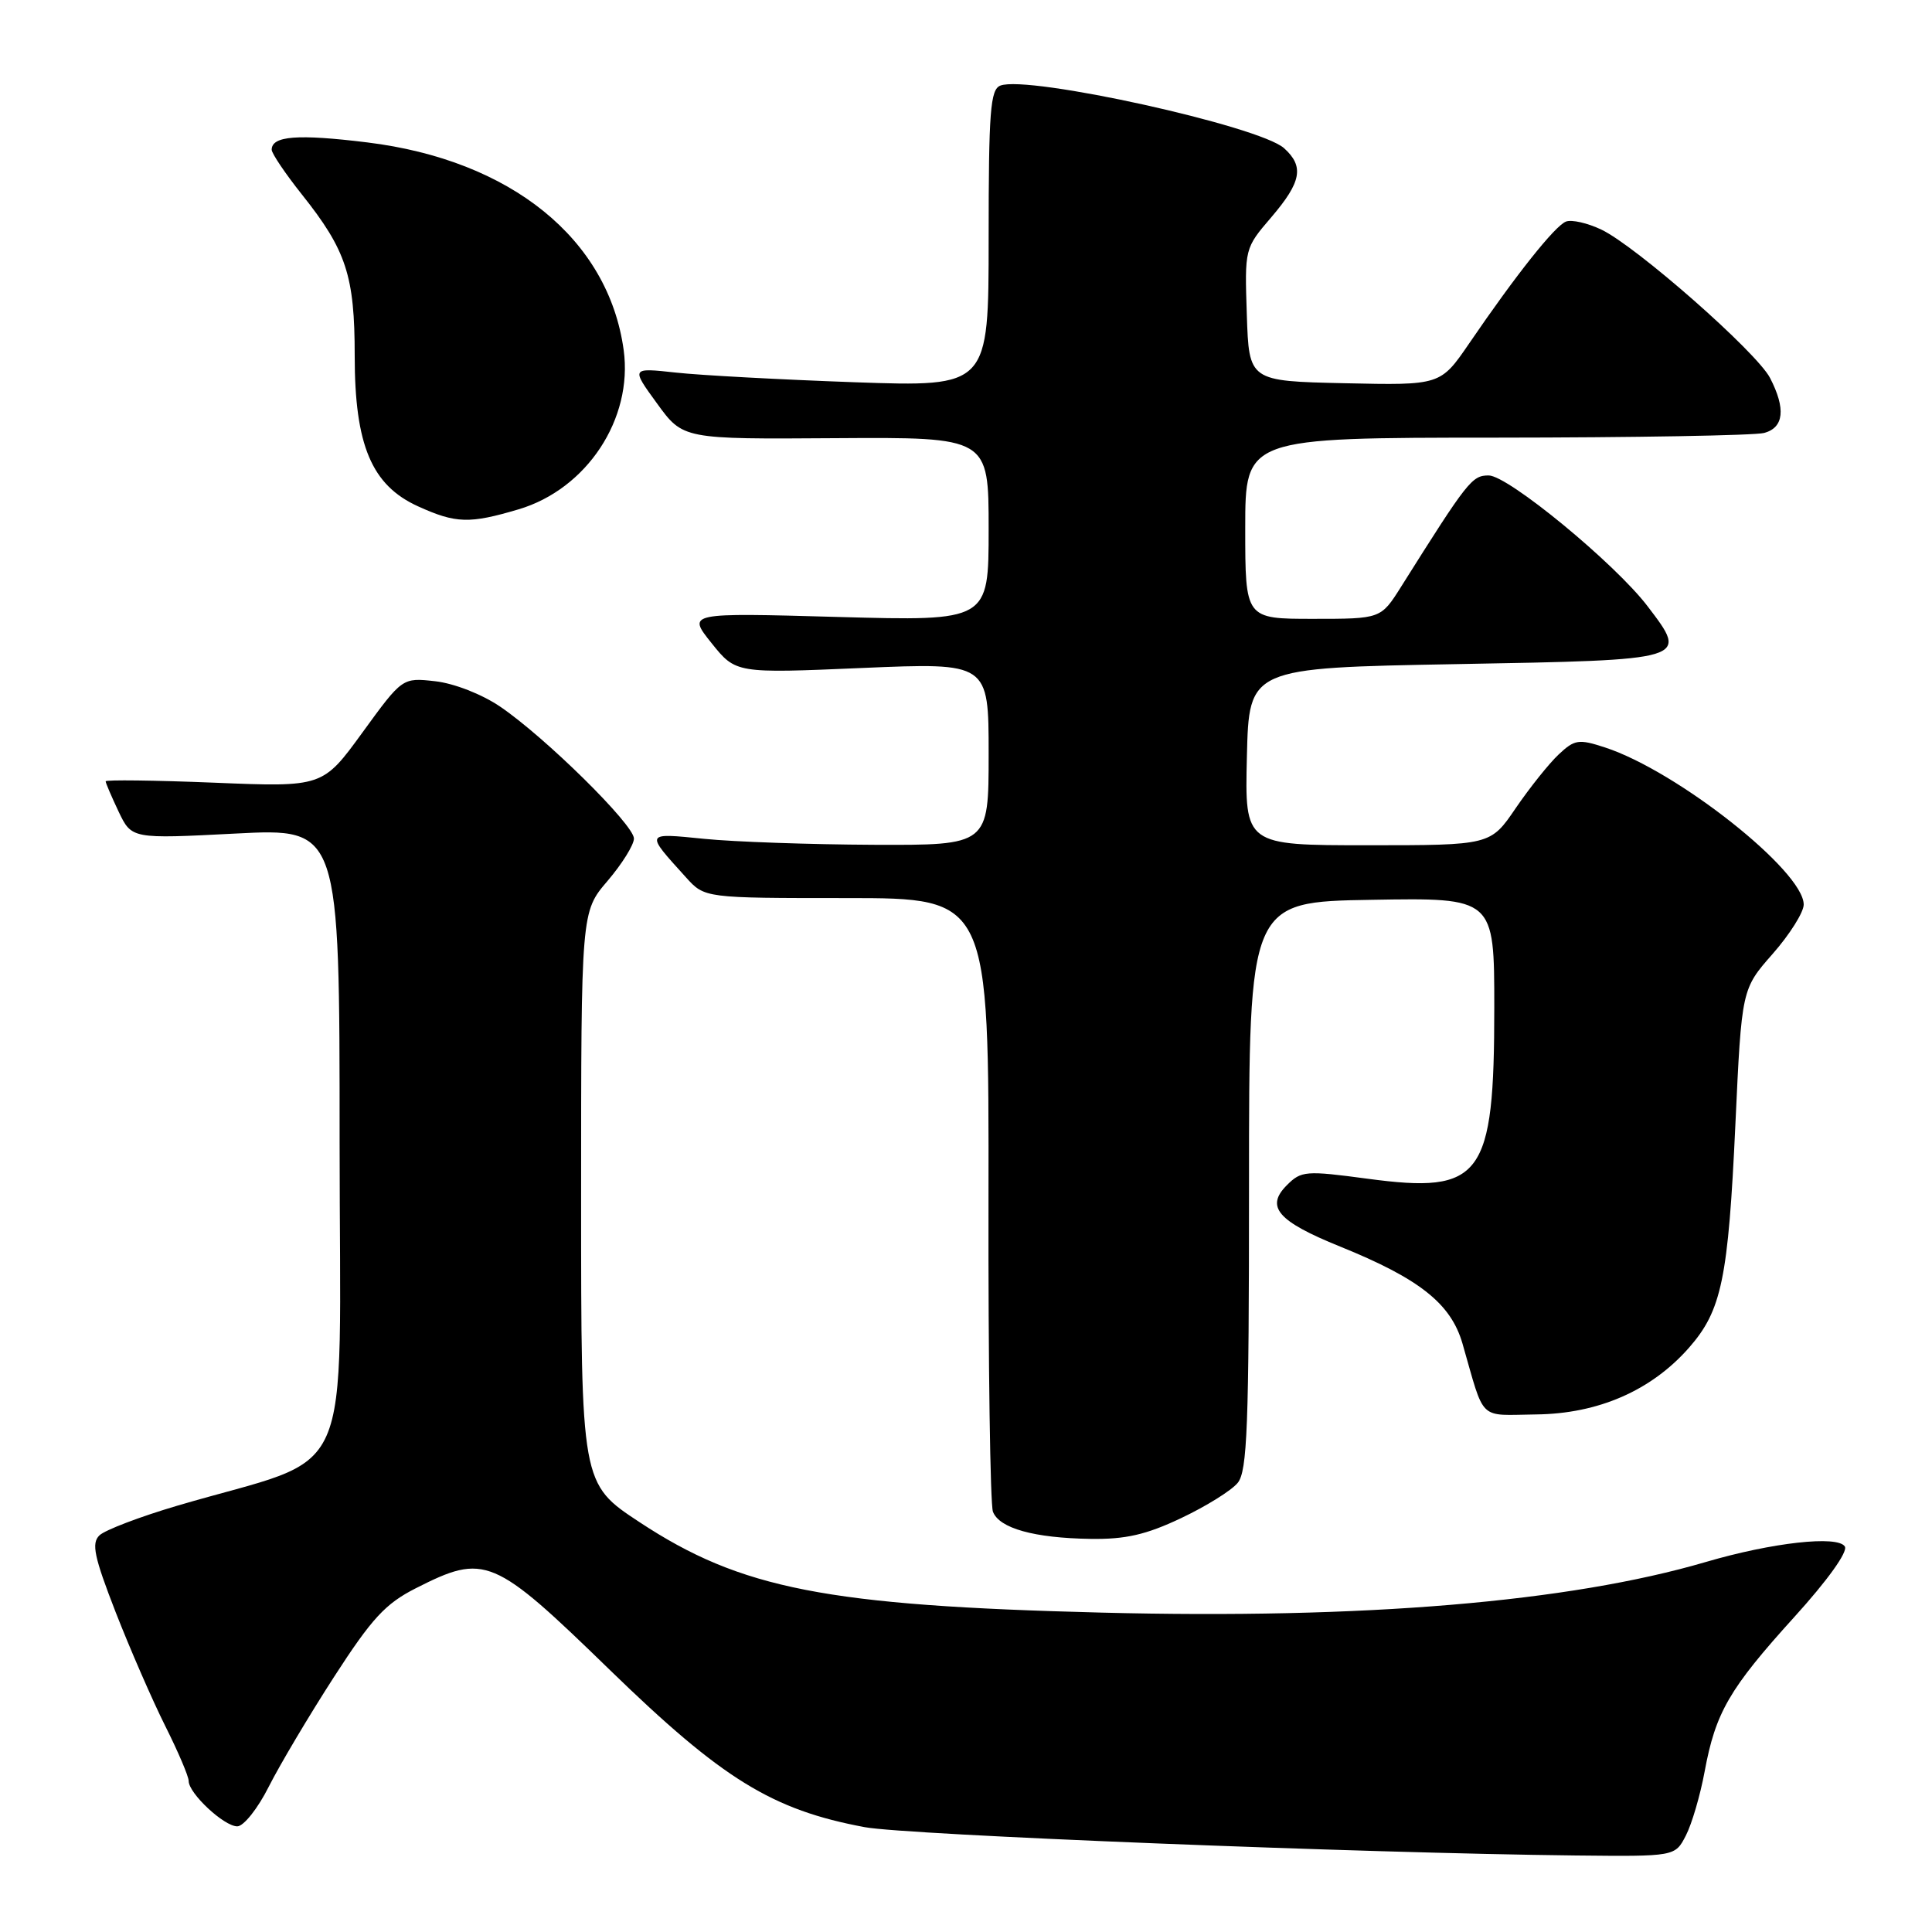 <?xml version="1.0" encoding="UTF-8" standalone="no"?>
<!DOCTYPE svg PUBLIC "-//W3C//DTD SVG 1.1//EN" "http://www.w3.org/Graphics/SVG/1.1/DTD/svg11.dtd" >
<svg xmlns="http://www.w3.org/2000/svg" xmlns:xlink="http://www.w3.org/1999/xlink" version="1.1" viewBox="0 0 256 256">
 <g >
 <path fill="currentColor"
d=" M 223.38 243.23 C 224.17 241.71 225.29 237.89 225.87 234.75 C 227.32 226.91 229.13 223.78 237.73 214.29 C 242.17 209.40 244.88 205.61 244.45 204.92 C 243.52 203.42 234.82 204.39 226.00 206.98 C 207.91 212.28 180.70 214.56 146.00 213.68 C 109.51 212.76 98.18 210.55 84.75 201.70 C 77.00 196.60 77.00 196.60 77.00 158.71 C 77.00 120.82 77.00 120.82 80.50 116.73 C 82.42 114.48 84.00 111.95 84.00 111.11 C 84.00 109.28 72.24 97.68 66.27 93.63 C 63.86 91.99 60.17 90.55 57.68 90.27 C 53.32 89.78 53.32 89.78 48.04 97.04 C 42.76 104.30 42.76 104.30 28.38 103.71 C 20.47 103.39 14.00 103.31 14.00 103.53 C 14.00 103.75 14.78 105.56 15.72 107.55 C 17.45 111.16 17.45 111.16 31.22 110.45 C 45.00 109.74 45.00 109.74 45.00 151.29 C 45.00 198.05 47.50 192.44 23.50 199.51 C 18.55 200.97 13.91 202.74 13.18 203.44 C 12.09 204.49 12.47 206.27 15.32 213.61 C 17.23 218.50 20.19 225.29 21.89 228.69 C 23.60 232.10 25.00 235.38 25.00 235.99 C 25.00 237.63 29.68 242.00 31.44 242.00 C 32.28 242.00 34.16 239.64 35.61 236.75 C 37.07 233.86 40.96 227.31 44.26 222.20 C 49.28 214.43 51.07 212.49 55.10 210.45 C 64.27 205.80 65.35 206.25 80.82 221.29 C 95.73 235.77 102.31 239.82 114.59 242.11 C 120.21 243.15 180.48 245.55 208.72 245.86 C 221.95 246.00 221.95 246.00 223.38 243.23 Z  M 156.50 201.16 C 159.80 199.60 163.18 197.50 164.00 196.49 C 165.27 194.95 165.50 189.02 165.50 157.09 C 165.50 119.50 165.50 119.50 181.75 119.23 C 198.00 118.95 198.00 118.95 198.00 133.51 C 198.00 156.01 196.37 158.22 181.23 156.19 C 173.02 155.09 172.42 155.14 170.53 157.03 C 167.64 159.91 169.29 161.82 177.56 165.17 C 188.09 169.43 192.26 172.73 193.79 178.04 C 196.80 188.49 195.78 187.51 203.54 187.42 C 211.77 187.33 218.81 184.26 223.80 178.58 C 228.13 173.65 229.00 169.47 229.95 148.95 C 230.78 131.06 230.78 131.06 234.89 126.39 C 237.15 123.82 239.00 120.88 239.00 119.86 C 239.00 115.42 222.23 102.16 212.67 99.04 C 209.18 97.90 208.65 97.98 206.53 99.97 C 205.25 101.17 202.70 104.37 200.85 107.07 C 197.50 112.00 197.50 112.00 181.22 112.00 C 164.94 112.00 164.94 112.00 165.22 100.25 C 165.50 88.50 165.50 88.50 192.99 88.00 C 223.93 87.44 223.76 87.49 218.32 80.34 C 214.01 74.67 199.83 63.00 197.26 63.00 C 195.04 63.00 194.49 63.70 185.65 77.75 C 182.97 82.00 182.97 82.00 173.99 82.00 C 165.00 82.00 165.00 82.00 165.00 70.00 C 165.00 58.00 165.00 58.00 198.25 57.99 C 216.54 57.98 232.51 57.70 233.75 57.37 C 236.38 56.67 236.65 54.16 234.54 50.08 C 232.77 46.66 216.79 32.61 212.18 30.42 C 210.35 29.55 208.25 29.07 207.50 29.36 C 206.04 29.92 200.88 36.41 194.69 45.48 C 190.87 51.06 190.87 51.06 178.19 50.78 C 165.50 50.50 165.50 50.50 165.21 41.71 C 164.92 32.91 164.92 32.91 168.46 28.78 C 172.45 24.11 172.83 22.06 170.15 19.64 C 166.91 16.70 136.22 9.93 132.56 11.34 C 131.22 11.85 131.00 14.73 131.00 31.60 C 131.00 51.27 131.00 51.27 113.25 50.65 C 103.49 50.30 92.83 49.73 89.56 49.37 C 83.61 48.72 83.61 48.72 87.06 53.46 C 90.50 58.20 90.50 58.20 110.75 58.06 C 131.00 57.93 131.00 57.93 131.00 70.11 C 131.00 82.30 131.00 82.30 111.03 81.75 C 91.06 81.19 91.06 81.19 94.28 85.21 C 97.50 89.23 97.50 89.23 114.25 88.51 C 131.00 87.80 131.00 87.80 131.00 99.90 C 131.00 112.00 131.00 112.00 115.75 111.94 C 107.36 111.90 97.26 111.55 93.31 111.15 C 85.40 110.36 85.46 110.25 90.89 116.25 C 93.37 119.00 93.37 119.00 112.21 119.00 C 131.04 119.00 131.04 119.00 130.98 158.81 C 130.94 180.71 131.21 199.38 131.57 200.31 C 132.41 202.51 137.04 203.80 144.50 203.91 C 149.14 203.98 151.86 203.36 156.50 201.16 Z  M 68.71 67.49 C 77.75 64.81 83.89 55.51 82.64 46.38 C 80.62 31.67 67.70 21.21 48.66 18.87 C 39.46 17.74 36.00 18.00 36.00 19.84 C 36.00 20.33 37.81 23.01 40.01 25.78 C 45.89 33.16 47.00 36.55 47.00 47.15 C 47.00 58.98 49.24 64.30 55.39 67.09 C 60.41 69.37 62.21 69.42 68.71 67.49 Z "/>
</g>
</svg>